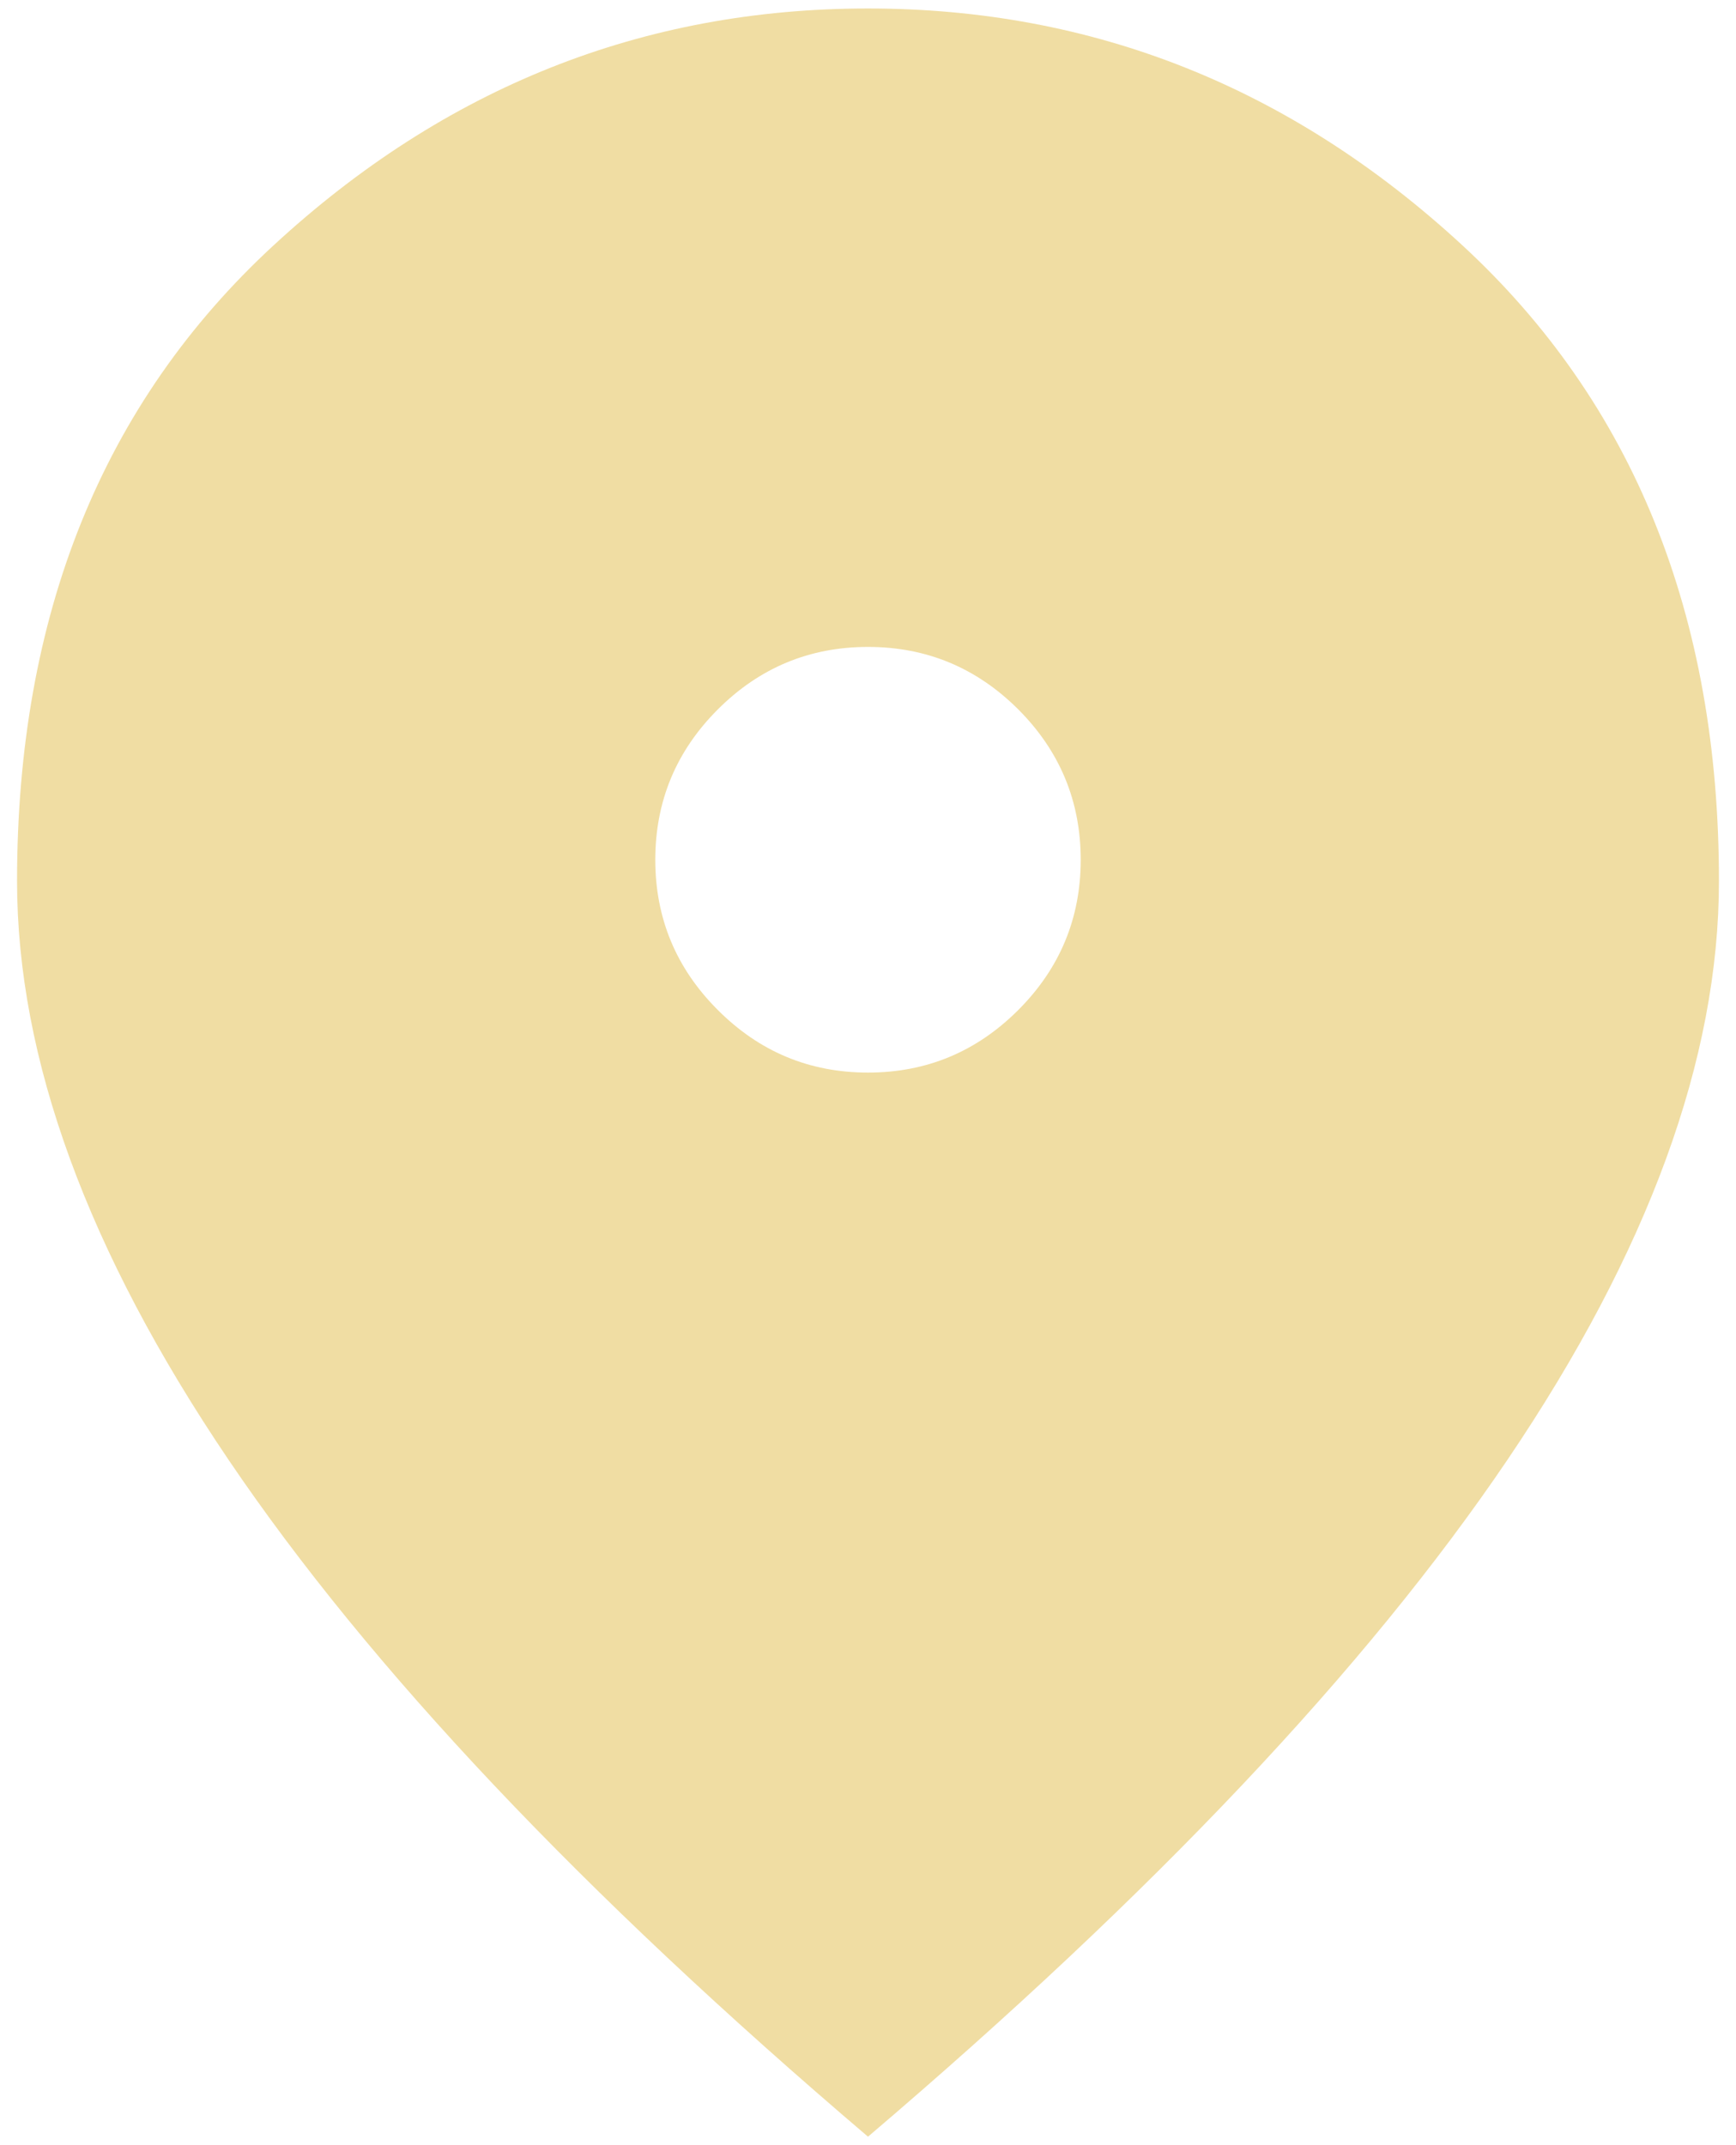 <svg width="17" height="21" viewBox="0 0 17 21" fill="none" xmlns="http://www.w3.org/2000/svg">
<path d="M8.5 10.5C9.073 10.5 9.563 10.296 9.972 9.887C10.379 9.48 10.583 8.989 10.583 8.417C10.583 7.844 10.379 7.353 9.972 6.945C9.563 6.537 9.073 6.333 8.5 6.333C7.927 6.333 7.437 6.537 7.029 6.945C6.621 7.353 6.417 7.844 6.417 8.417C6.417 8.989 6.621 9.48 7.029 9.887C7.437 10.296 7.927 10.5 8.5 10.5ZM8.5 20.917C5.705 18.538 3.617 16.329 2.237 14.289C0.857 12.249 0.167 10.361 0.167 8.625C0.167 6.021 1.004 3.946 2.68 2.401C4.355 0.856 6.295 0.083 8.5 0.083C10.705 0.083 12.645 0.856 14.32 2.401C15.995 3.946 16.833 6.021 16.833 8.625C16.833 10.361 16.143 12.249 14.763 14.289C13.383 16.329 11.295 18.538 8.5 20.917Z" fill="#F0DDA3"/>
</svg>
